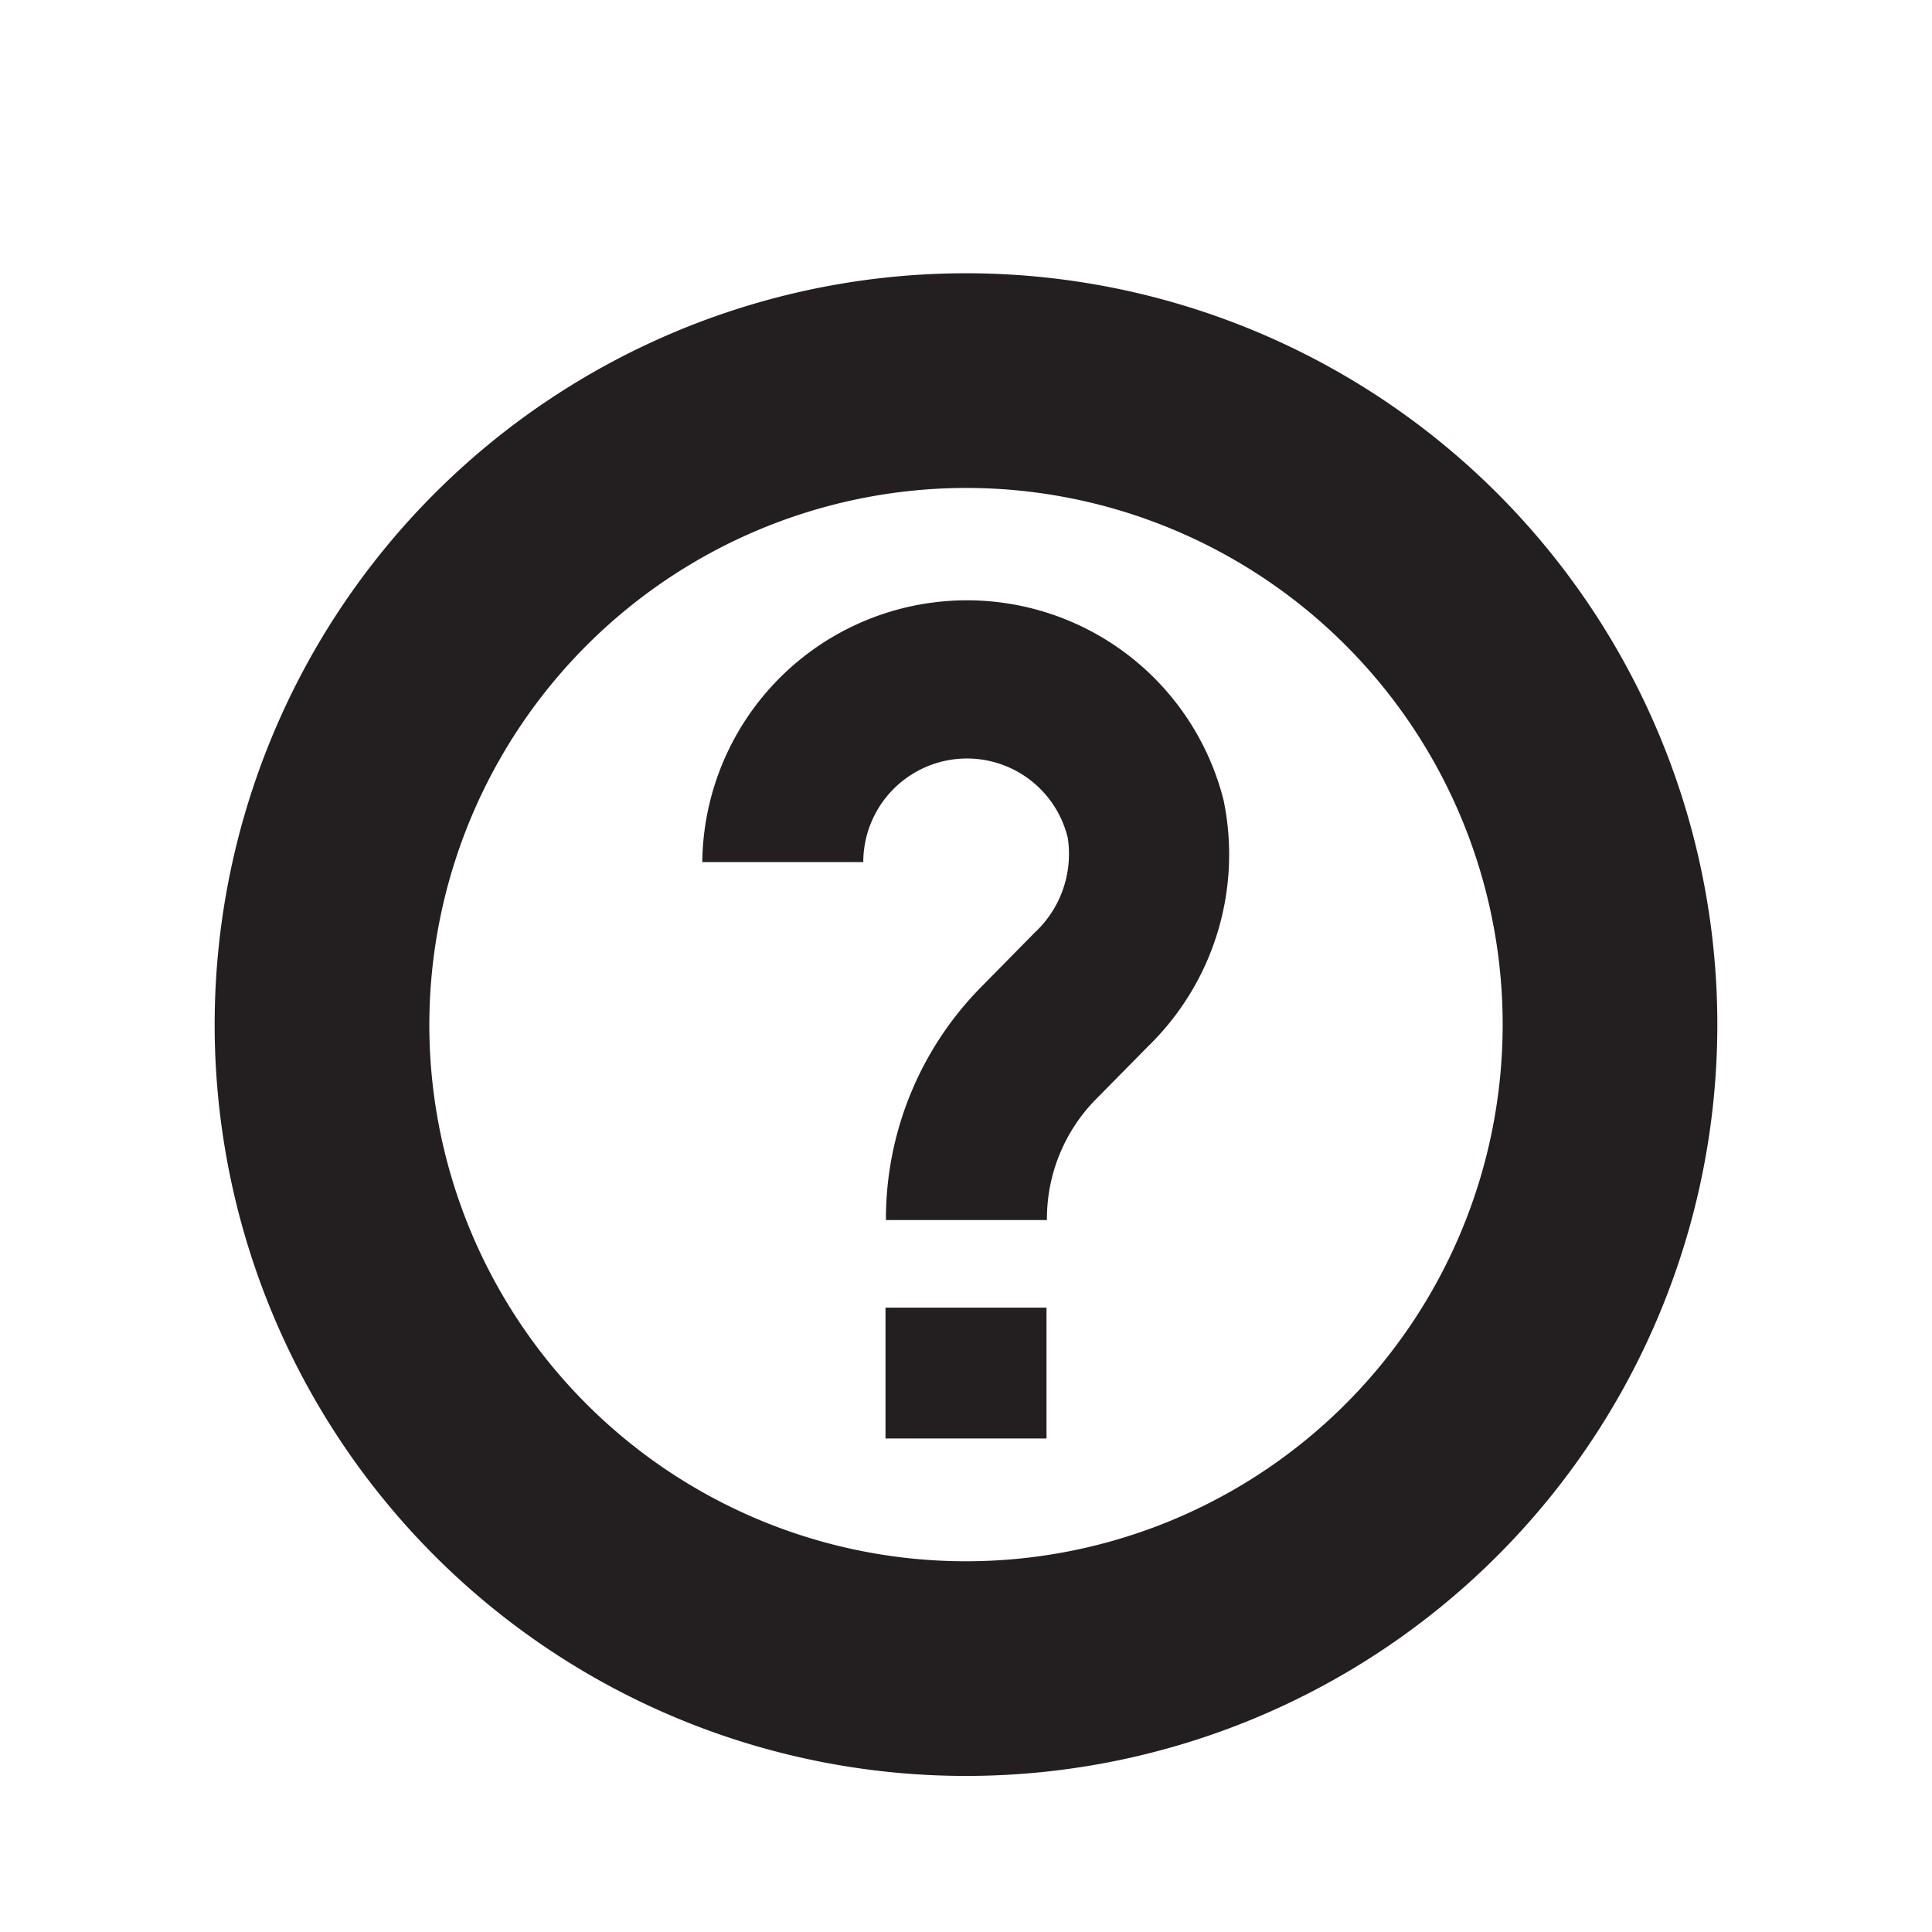 <svg id="Layer_1" data-name="Layer 1" xmlns="http://www.w3.org/2000/svg" viewBox="0 0 18 18"><title>question-mark-outline</title><path d="M9,4.546a5,5,0,1,1-5,5,5.006,5.006,0,0,1,5-5m0-2a7,7,0,1,0,7,7,7,7,0,0,0-7-7Z" fill="#231f20"/><path d="M9.754,11.367h-1.5A3.076,3.076,0,0,1,9.137,9.2l.5-.508a1,1,0,0,0,.311-.886.966.966,0,0,0-1.905.226h-1.5A2.466,2.466,0,0,1,11.4,7.456a2.493,2.493,0,0,1-.7,2.289l-.5.507A1.588,1.588,0,0,0,9.754,11.367Z" fill="#231f20"/><rect x="8.25" y="12.183" width="1.5" height="1.219" fill="#231f20"/></svg>